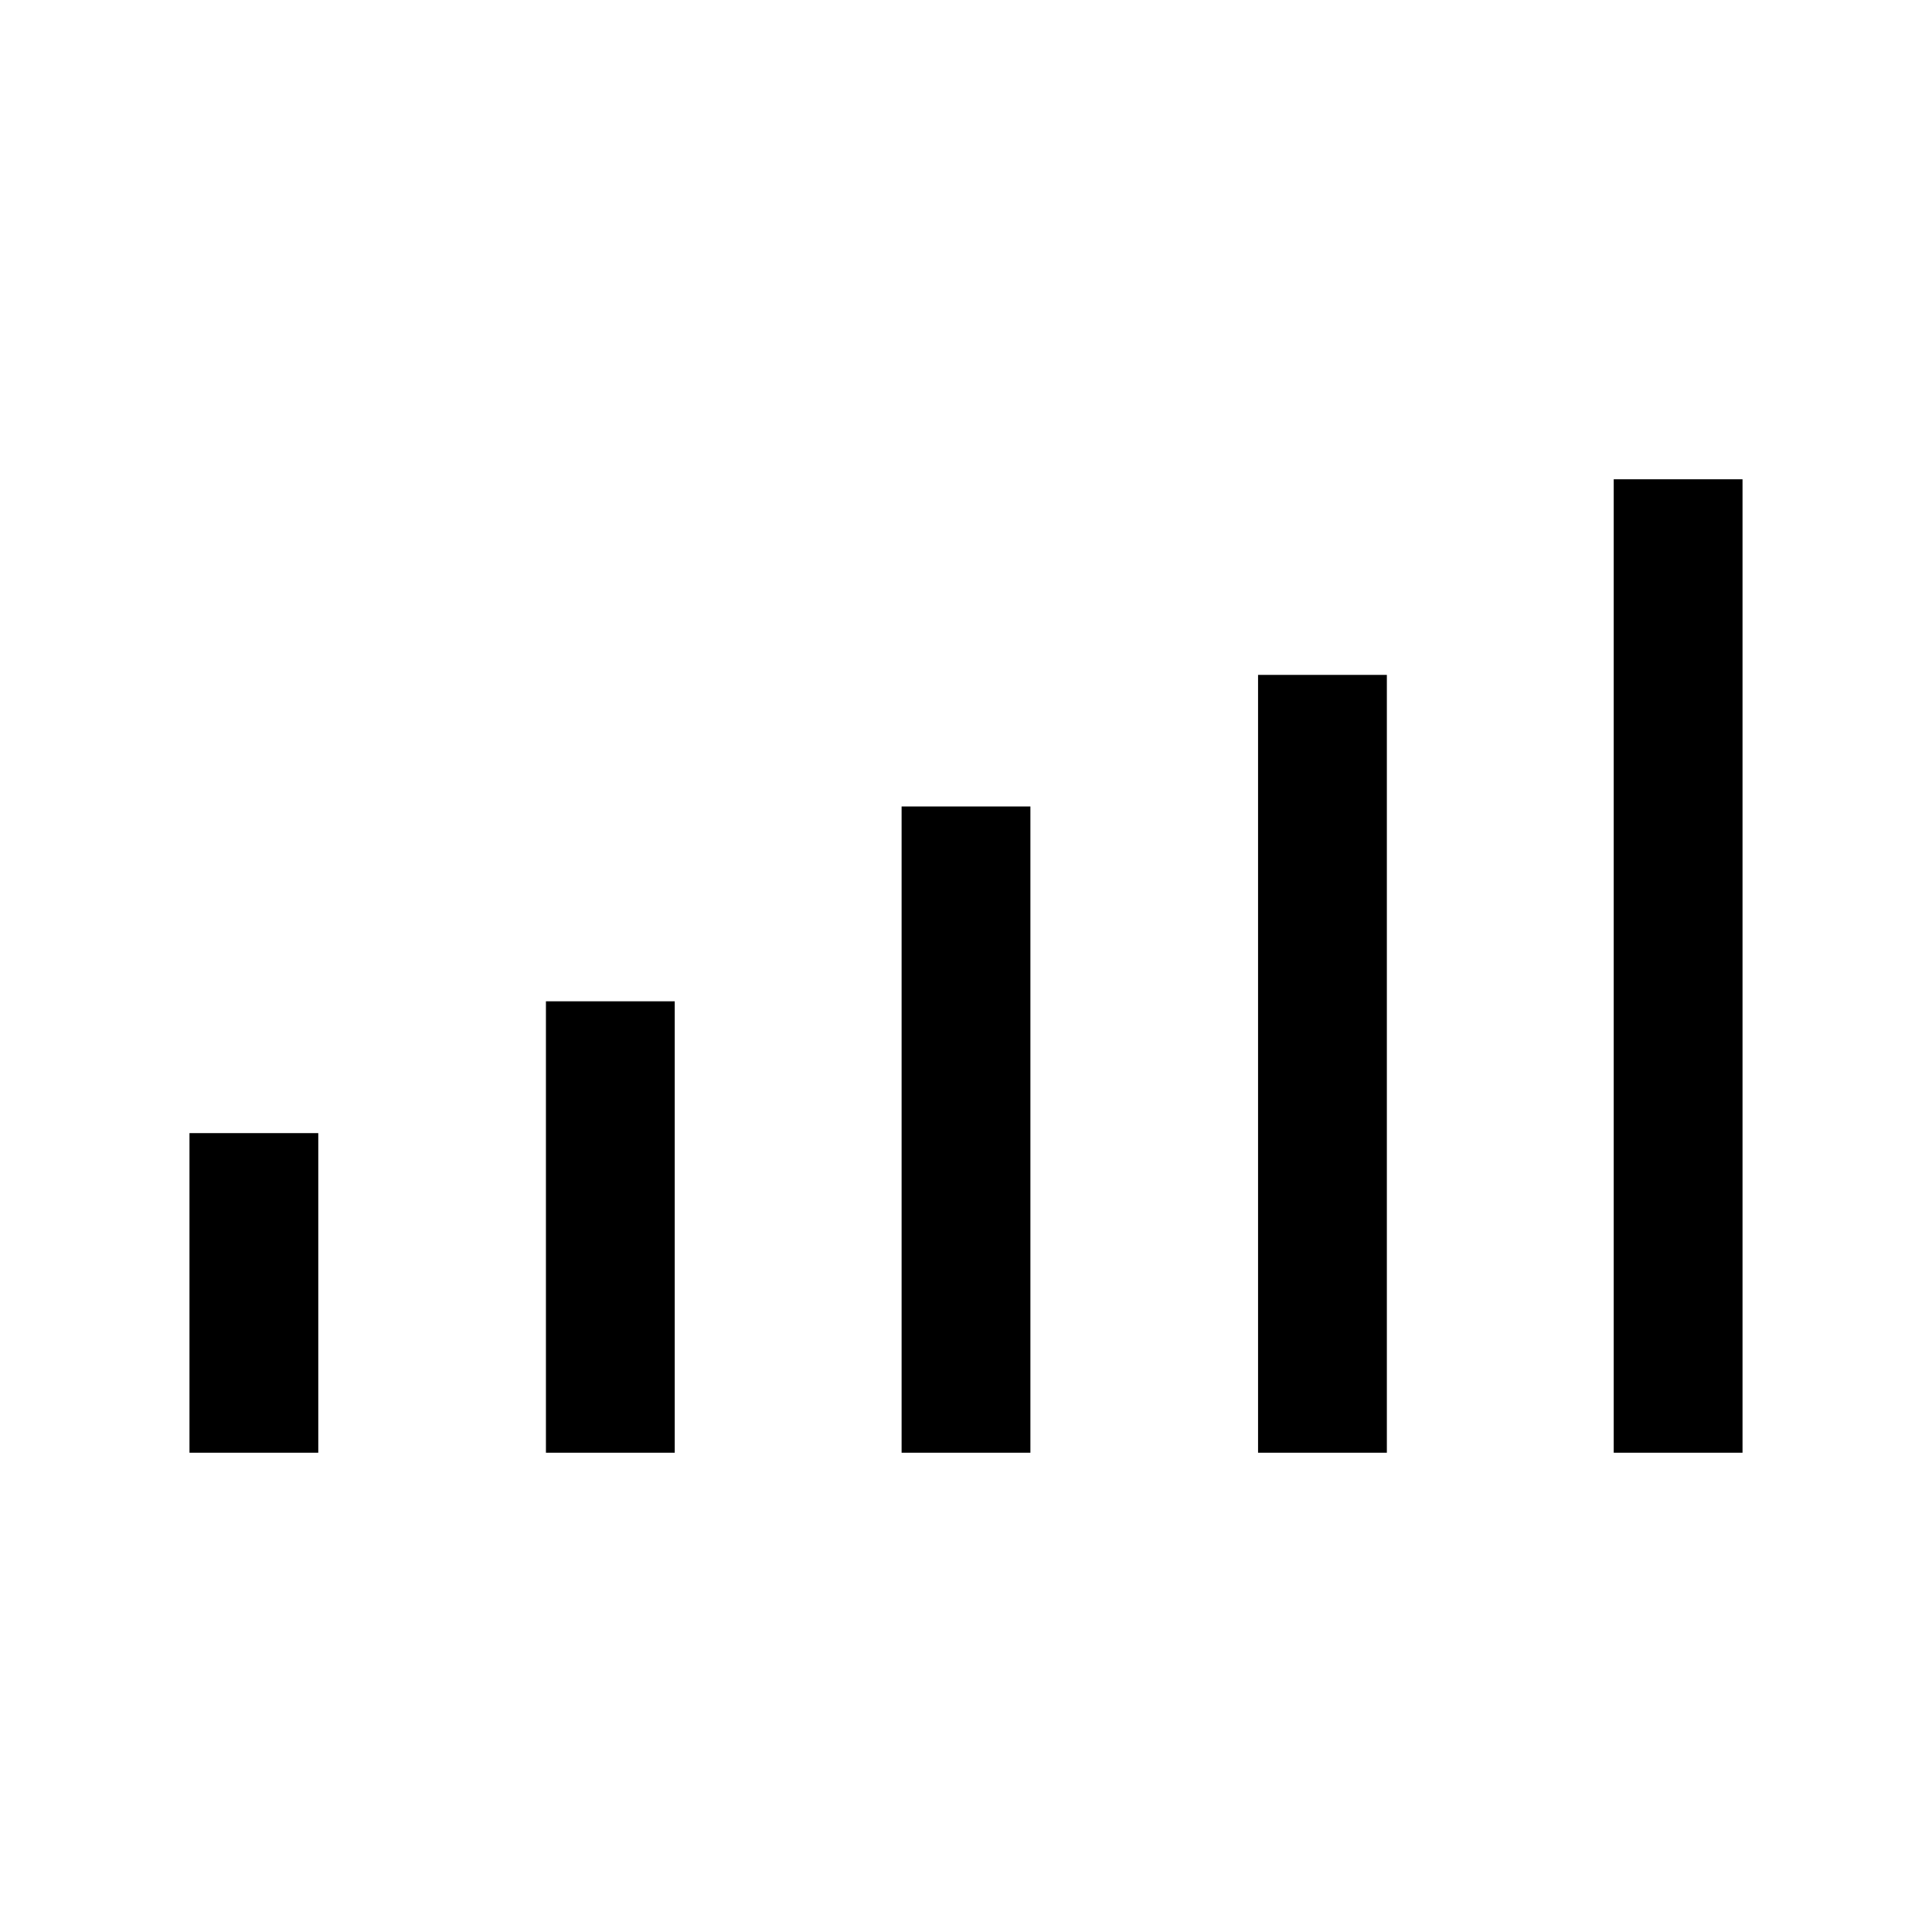 <svg xmlns="http://www.w3.org/2000/svg" height="20" viewBox="0 -960 960 960" width="20"><path d="M94.15-238.15v-158.81h64v158.81h-64Zm177.12 0v-224.31h64v224.31h-64Zm176.73 0v-321.12h64v321.12h-64Zm177.12 0v-386.5h64v386.5h-64Zm176.73 0v-483.7h64v483.7h-64Z"/></svg>